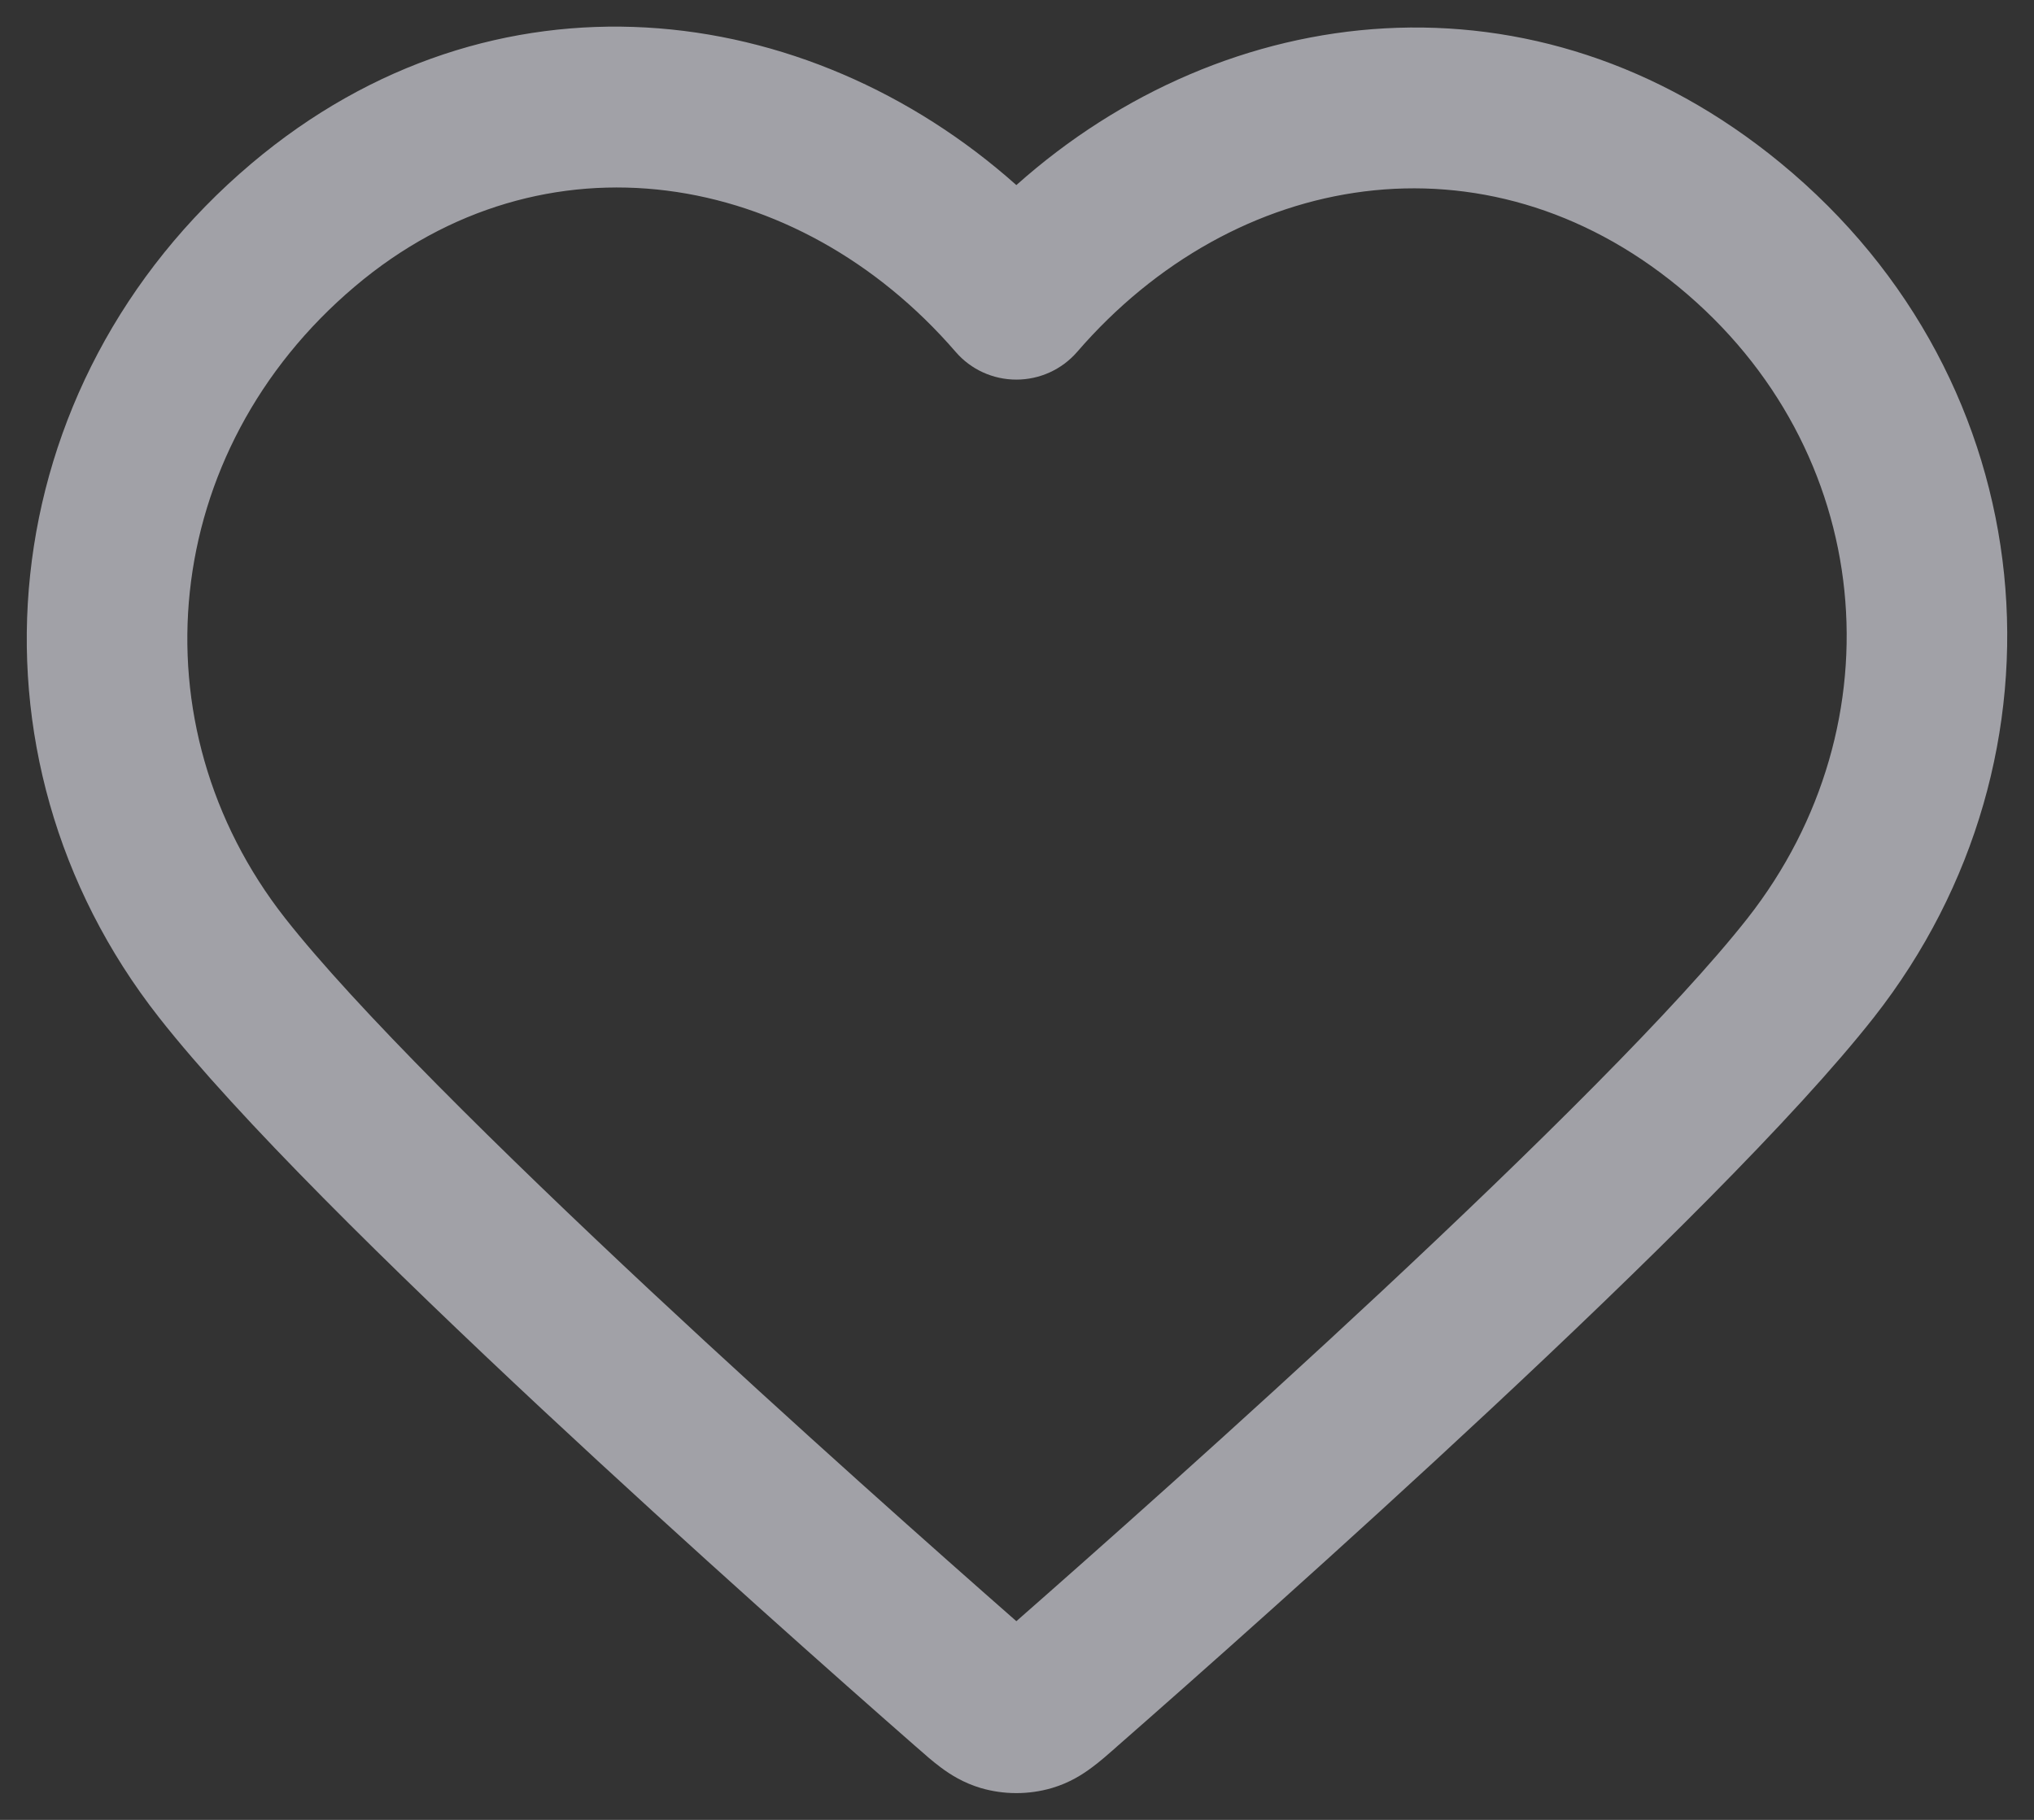 <svg width="19" height="17" viewBox="0 0 19 17" fill="none" xmlns="http://www.w3.org/2000/svg">
<rect x="0" y="0" width="19" height="17" fill="#333333" stroke="none"/>
<path fill-rule="evenodd" clip-rule="evenodd" d="M9.494 1.729C7.536 -0.016 4.612 -0.385 2.347 1.529C-0.086 3.586 -0.44 7.053 1.485 9.504C2.221 10.442 3.663 11.856 5.055 13.156C6.462 14.469 7.865 15.711 8.557 16.317L8.57 16.328C8.635 16.386 8.714 16.455 8.788 16.51C8.876 16.576 8.999 16.654 9.16 16.702C9.377 16.766 9.611 16.766 9.828 16.702C9.99 16.654 10.112 16.576 10.2 16.51C10.275 16.455 10.353 16.386 10.419 16.328L10.431 16.317C11.123 15.711 12.527 14.469 13.933 13.156C15.325 11.856 16.767 10.442 17.504 9.504C19.422 7.062 19.121 3.568 16.633 1.523C14.342 -0.362 11.449 -0.016 9.494 1.729ZM8.927 3.287C7.449 1.577 5.079 1.184 3.316 2.675C1.49 4.218 1.245 6.771 2.664 8.578C3.318 9.41 4.675 10.748 6.079 12.06C7.435 13.326 8.791 14.527 9.494 15.144C10.197 14.527 11.553 13.326 12.909 12.06C14.313 10.748 15.67 9.41 16.324 8.578C17.75 6.762 17.525 4.198 15.681 2.681C13.873 1.195 11.534 1.584 10.062 3.287C9.919 3.452 9.712 3.546 9.494 3.546C9.276 3.546 9.069 3.452 8.927 3.287Z" fill="#EBEBF5" fill-opacity="0.6"/>
</svg>
